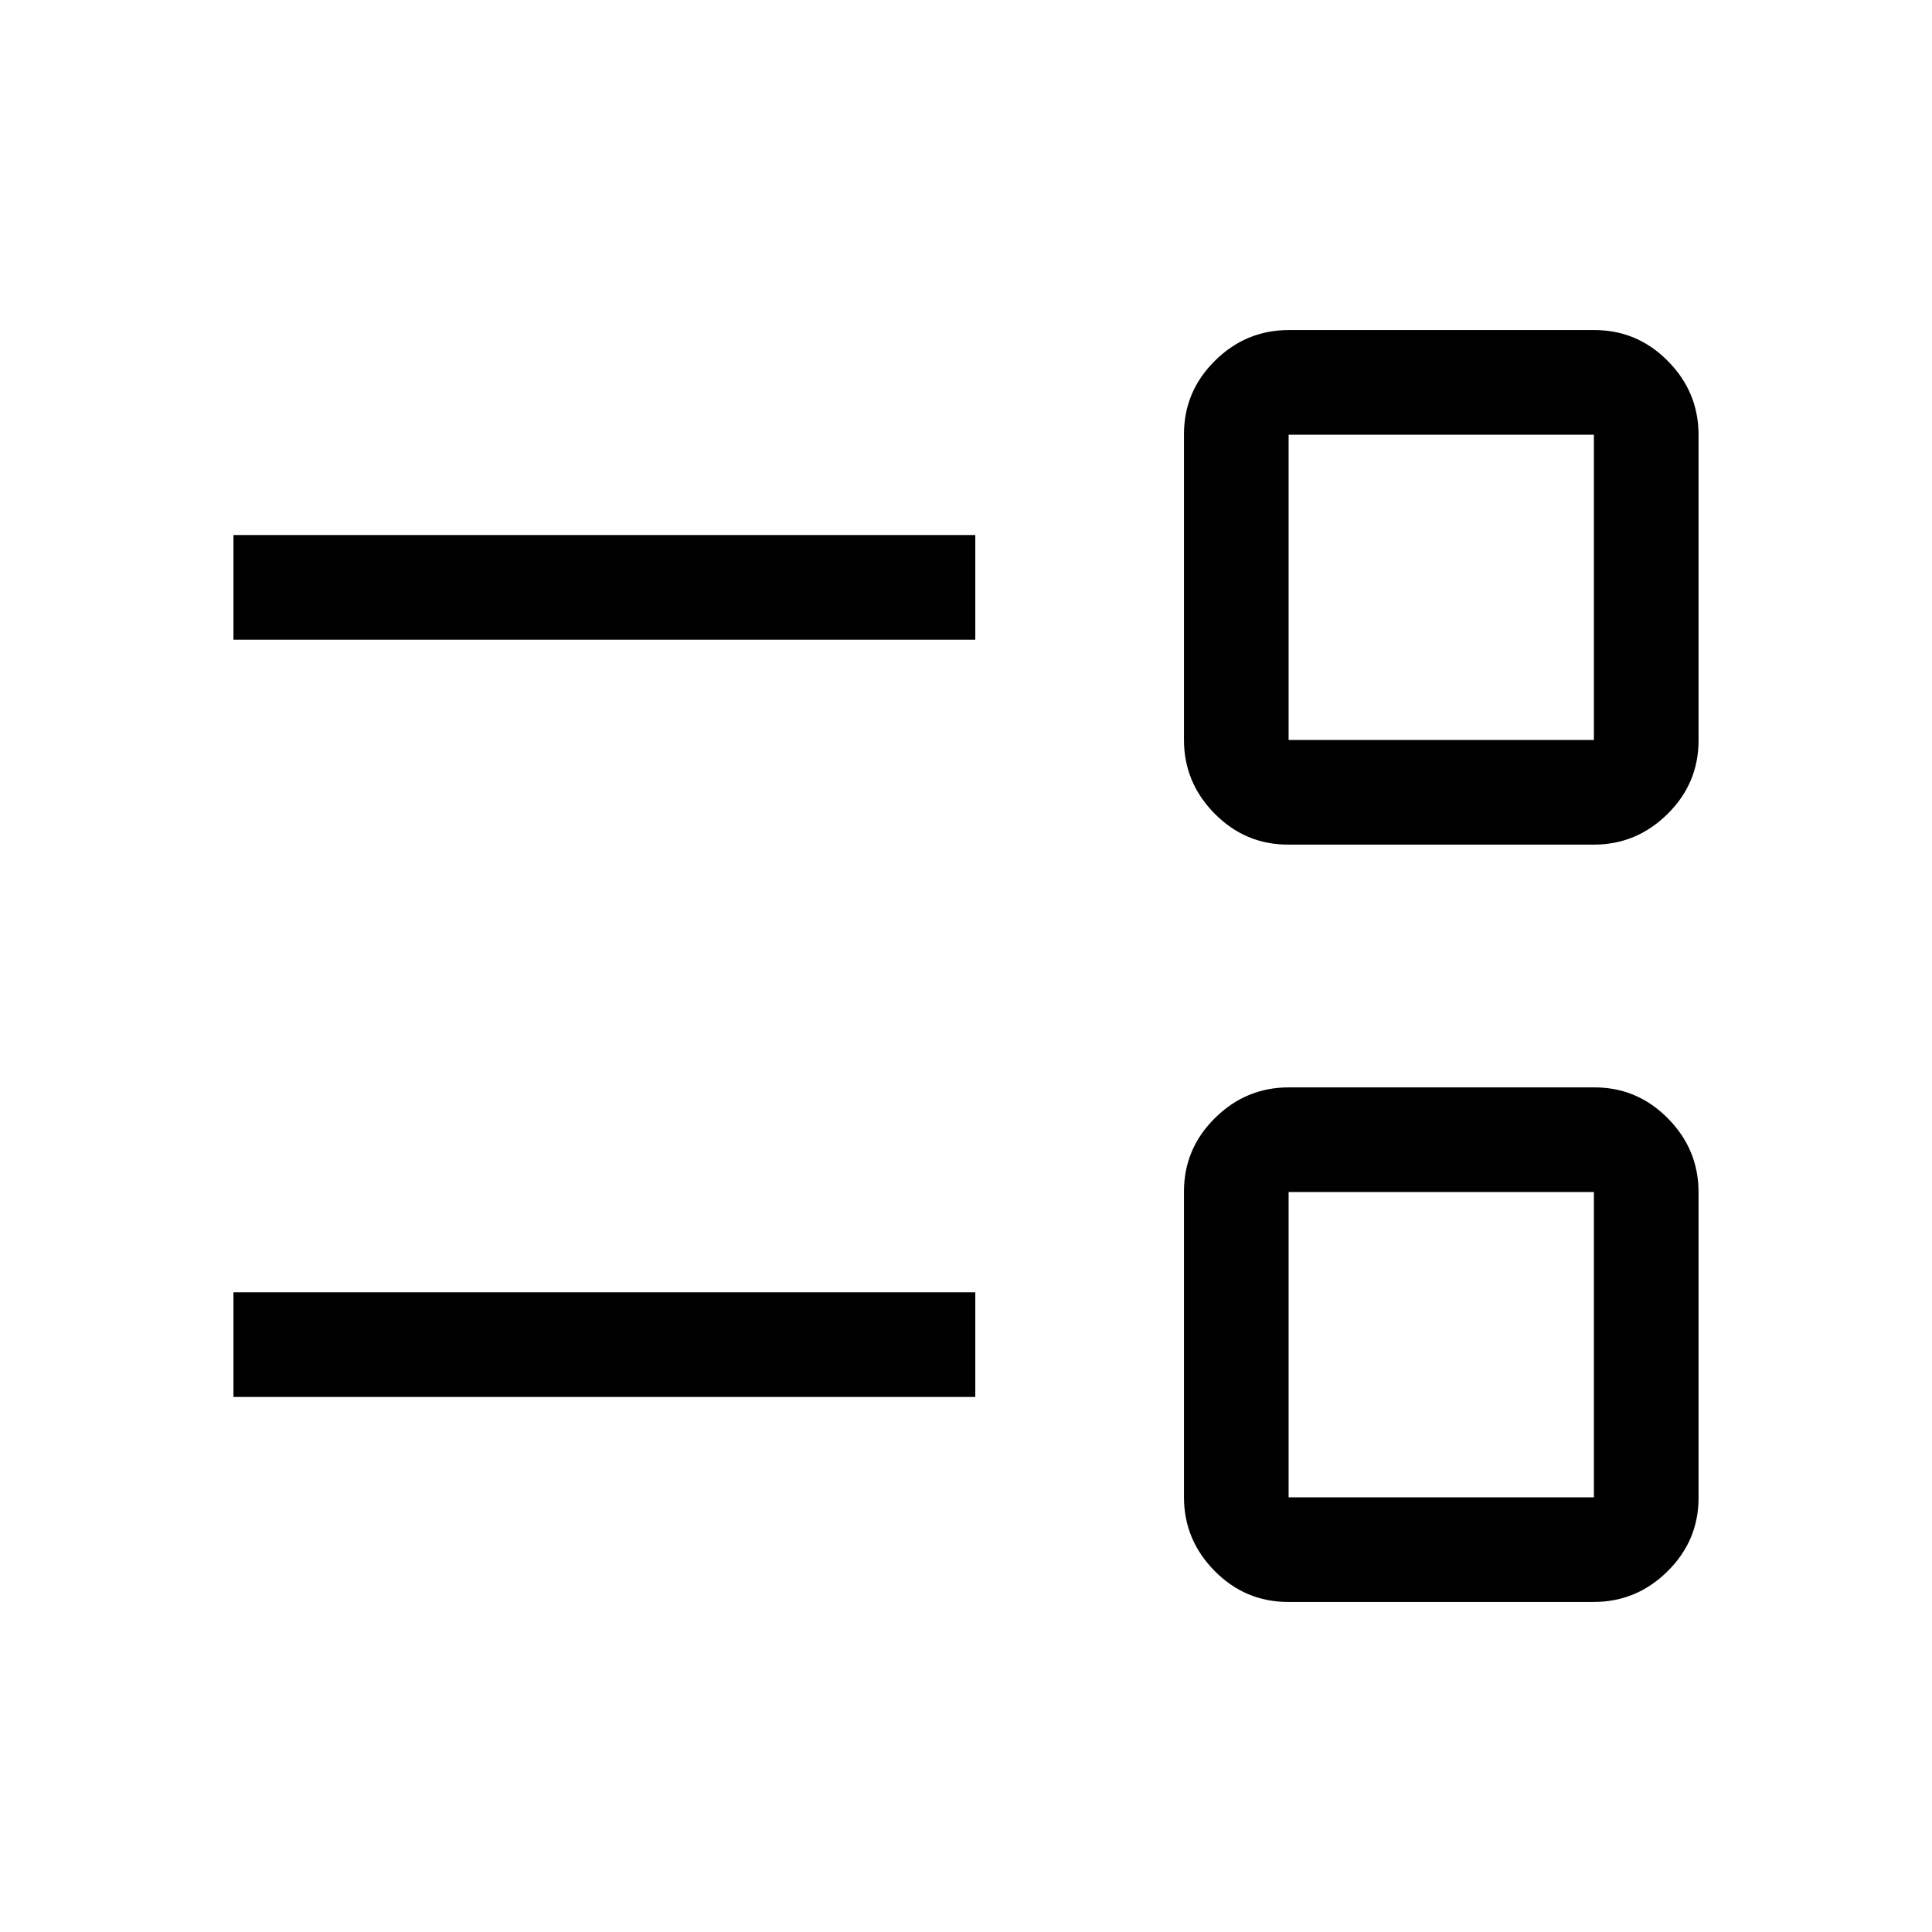 <svg xmlns="http://www.w3.org/2000/svg" viewBox="0 -960 960 960"><path d="M640.043-164.001q-21.274 0-36.504-15.407-15.23-15.406-15.23-36.68v-151.869q0-21.274 15.406-36.504 15.406-15.23 36.68-15.23h151.869q21.274 0 36.504 15.406 15.231 15.406 15.231 36.68v151.869q0 21.274-15.407 36.504-15.406 15.231-36.68 15.231H640.043Zm.264-51.999H792v-151.693H640.307V-216Zm-524.306-49.847v-51.999h368.615v51.999H116.001Zm524.042-274.462q-21.274 0-36.504-15.406-15.23-15.406-15.23-36.68v-151.869q0-21.274 15.406-36.504 15.406-15.231 36.68-15.231h151.869q21.274 0 36.504 15.407 15.231 15.406 15.231 36.68v151.869q0 21.274-15.407 36.504-15.406 15.23-36.68 15.23H640.043Zm.264-51.998H792V-744H640.307v151.693Zm-524.306-49.847v-51.999h368.615v51.999H116.001Zm600.153 350.308Zm0-376.308Z"/></svg>
